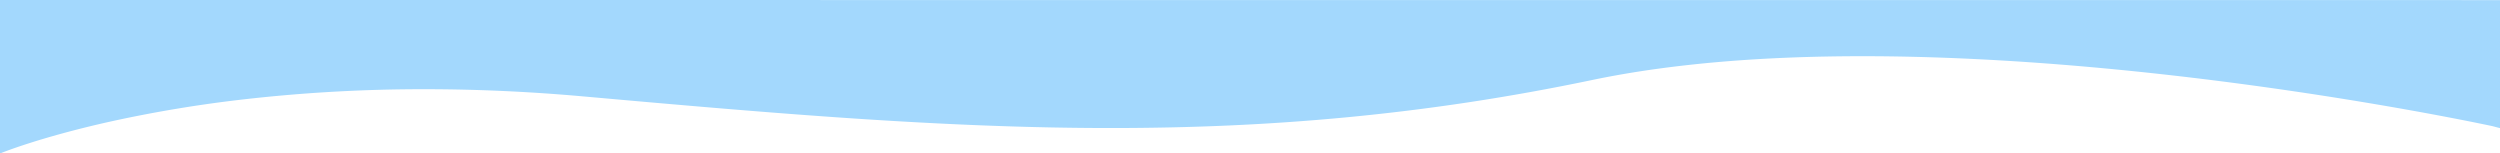 <svg xmlns="http://www.w3.org/2000/svg" width="1920.5" height="117.9" viewBox="0 0 1920.5 117.9">
  <path id="Subtraction_4" data-name="Subtraction 4" d="M-4256,479.262v-117.9l1920.5.077v98.338c-3.367-.83-5.256-1.386-5.334-1.409-.157-.034-15.967-3.46-42.353-8.412-24.535-4.6-63.7-11.553-110.951-18.505-53.106-7.814-105.388-14.04-155.392-18.505-62.509-5.581-121.614-8.412-175.675-8.412-38.045,0-74.188,1.41-107.426,4.189-17.775,1.487-35.075,3.4-51.42,5.674-17.038,2.375-33.513,5.218-48.967,8.45-31.759,6.641-63.909,12.431-95.557,17.209-30.557,4.614-61.752,8.45-92.717,11.4-29.672,2.829-60.263,4.954-90.922,6.314-29.088,1.291-59.426,1.945-90.173,1.946-31.331,0-63.275-.644-97.657-1.971-31.06-1.2-63.553-2.938-99.335-5.315-65.454-4.349-133.391-10.294-209.031-17.048-40.8-3.643-81.612-5.49-121.315-5.49a1216.486,1216.486,0,0,0-138.258,7.714,1007.727,1007.727,0,0,0-102.458,16.97c-28.778,6.376-50.508,12.747-63.67,16.97-14.164,4.545-21.811,7.682-21.886,7.713Z" transform="translate(4256 -361.362)" fill="#a3d8fd"/>
</svg>
